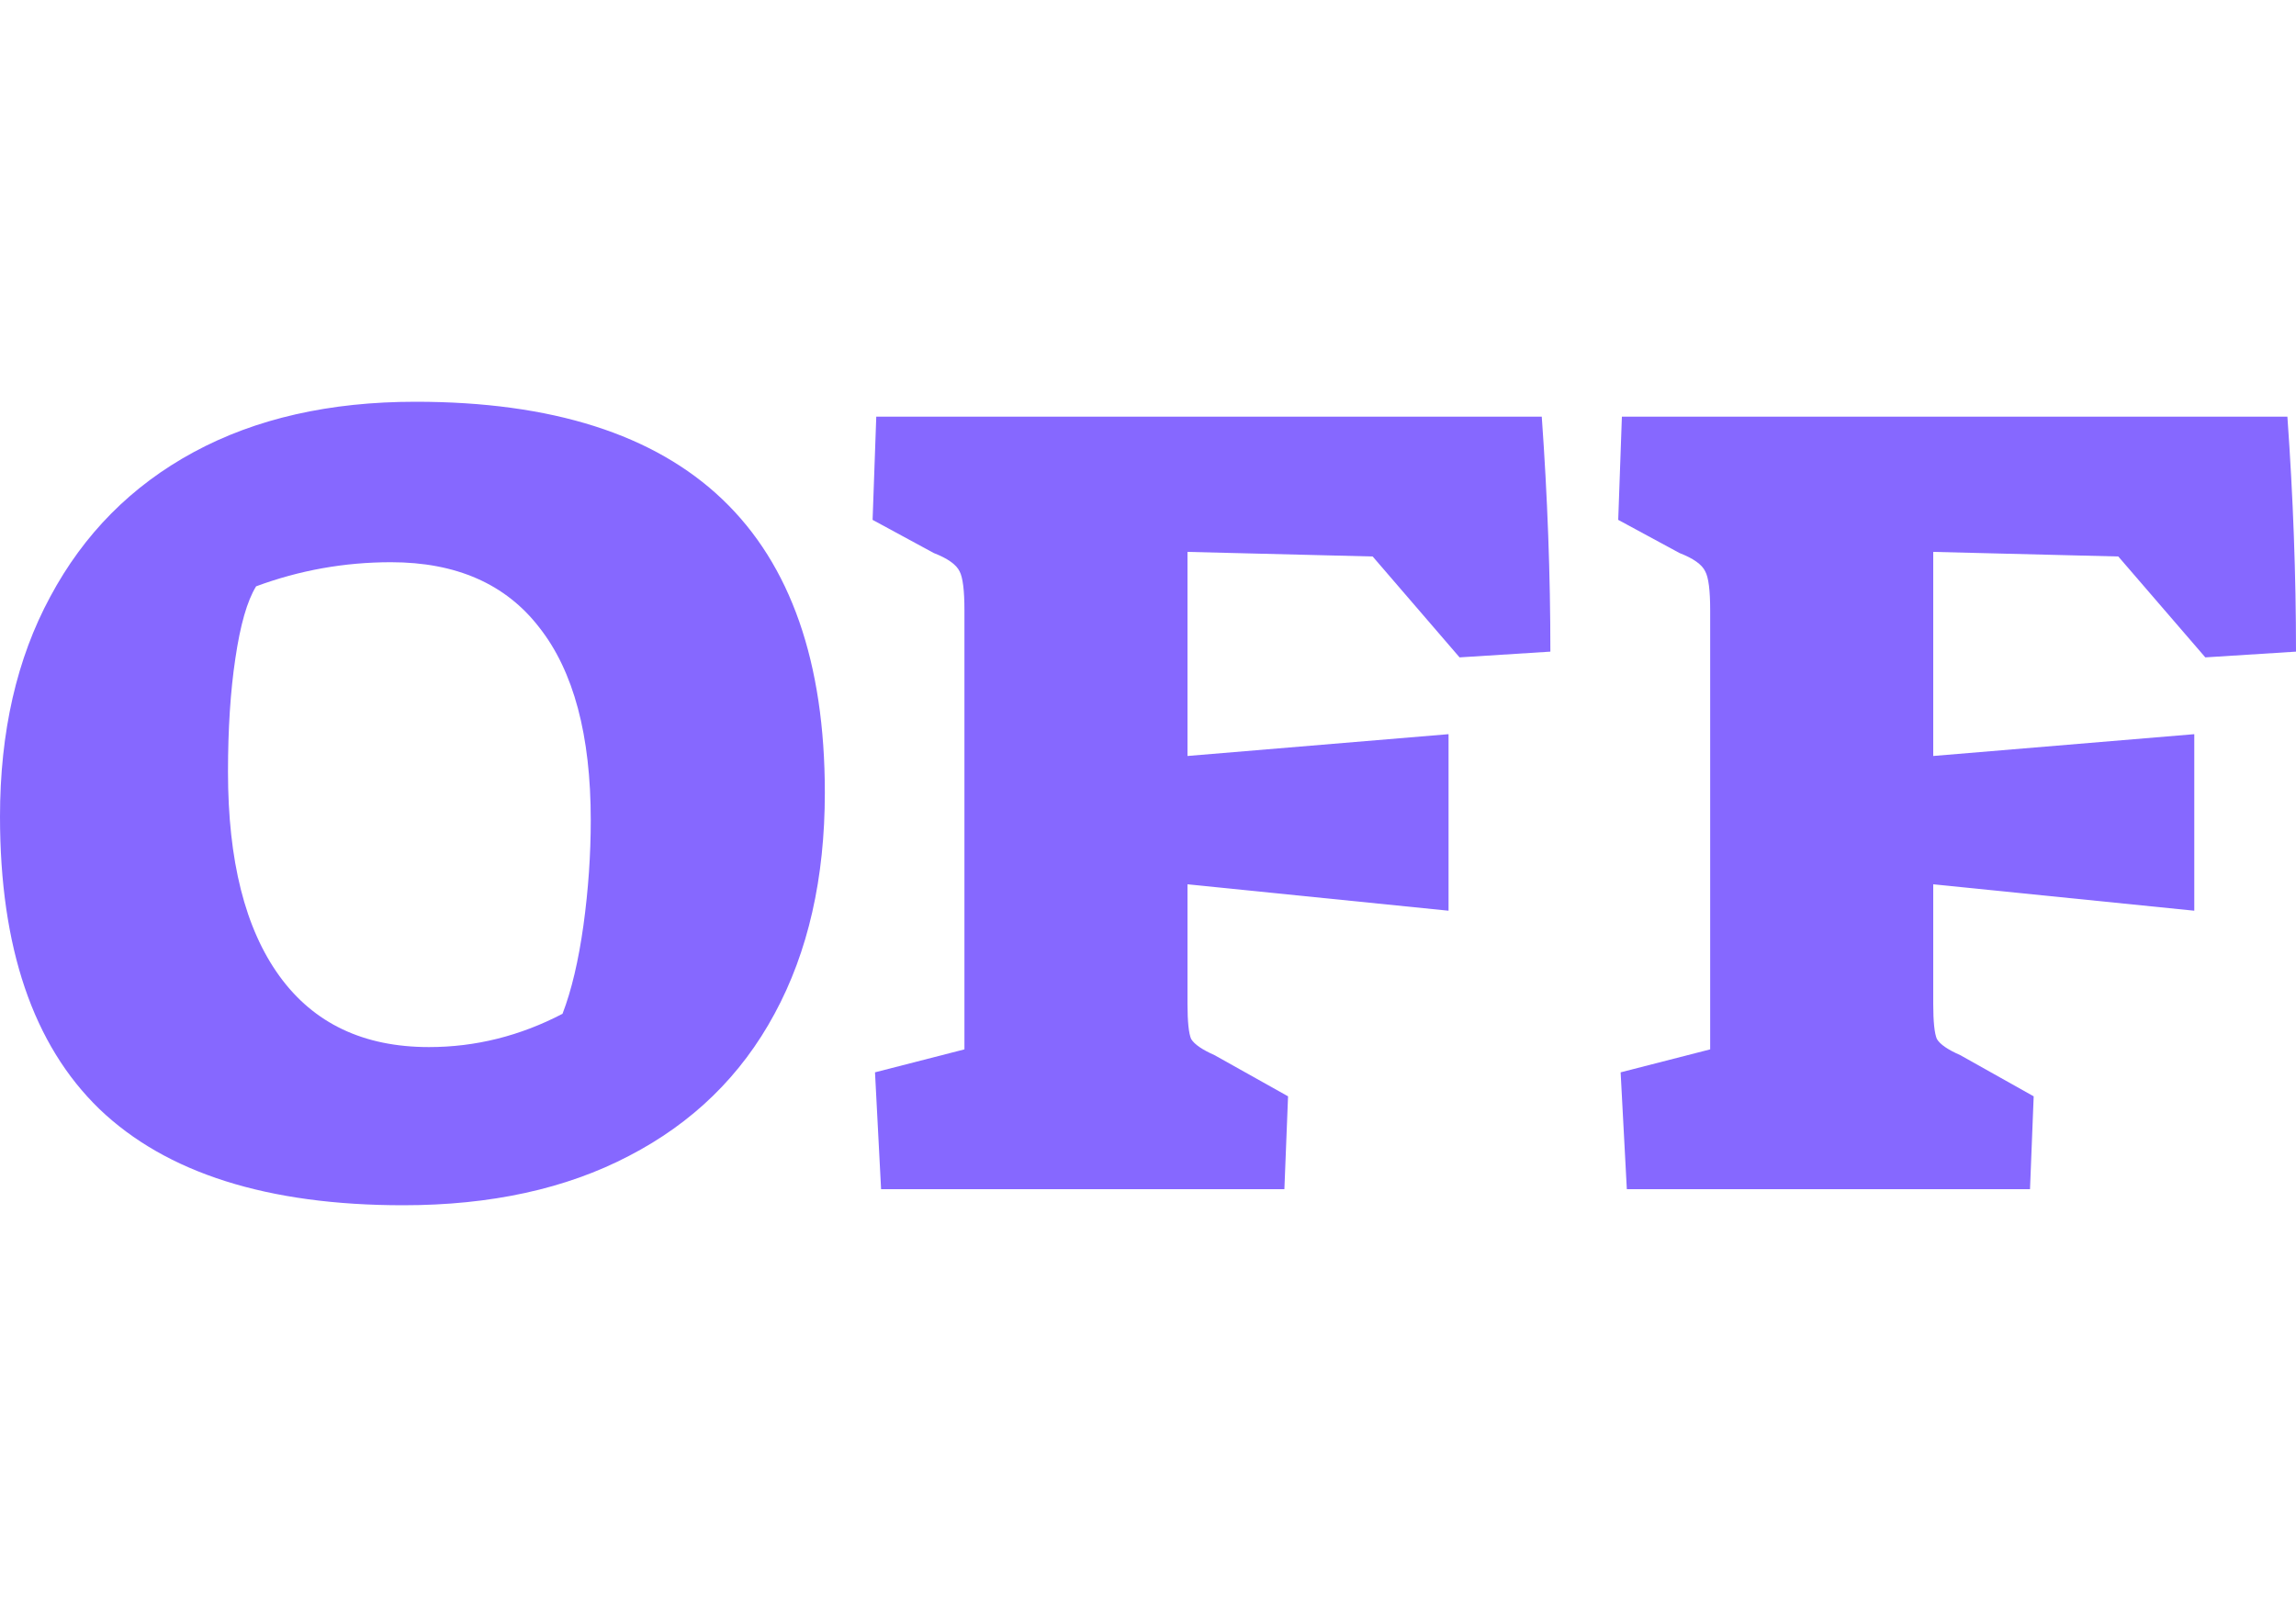 <svg width="20" height="14" viewBox="0 0 20 14" fill="none" xmlns="http://www.w3.org/2000/svg">
<path d="M3.512 10.5C2.331 10.5 1.448 10.22 0.865 9.661C0.288 9.102 0 8.253 0 7.115C0 6.376 0.146 5.737 0.438 5.198C0.73 4.652 1.146 4.232 1.687 3.939C2.228 3.646 2.872 3.5 3.619 3.5C5.997 3.5 7.185 4.635 7.185 6.905C7.185 7.651 7.039 8.293 6.747 8.832C6.456 9.372 6.032 9.784 5.477 10.071C4.929 10.357 4.274 10.5 3.512 10.5ZM3.737 9.122C4.142 9.122 4.53 9.025 4.9 8.832C4.979 8.626 5.039 8.37 5.082 8.063C5.125 7.751 5.146 7.444 5.146 7.145C5.146 6.406 4.997 5.847 4.698 5.467C4.406 5.088 3.975 4.898 3.406 4.898C3 4.898 2.609 4.968 2.231 5.108C2.153 5.234 2.093 5.444 2.05 5.737C2.007 6.023 1.986 6.353 1.986 6.725C1.986 7.498 2.135 8.09 2.434 8.503C2.733 8.916 3.167 9.122 3.737 9.122Z" fill="#8668FF"/>
<path d="M7.622 9.342L8.401 9.142V5.317C8.401 5.144 8.387 5.031 8.359 4.978C8.33 4.918 8.255 4.865 8.134 4.818L7.601 4.529L7.633 3.63H13.43C13.48 4.329 13.505 5.011 13.505 5.677L12.714 5.727L11.957 4.848L10.344 4.808V6.586L12.618 6.396V7.934L10.344 7.704V8.743C10.344 8.902 10.355 9.005 10.376 9.052C10.405 9.099 10.473 9.145 10.579 9.192L11.22 9.551L11.188 10.36H7.675L7.622 9.342Z" fill="#8668FF"/>
<path d="M14.117 9.342L14.897 9.142V5.317C14.897 5.144 14.883 5.031 14.854 4.978C14.826 4.918 14.751 4.865 14.63 4.818L14.096 4.529L14.128 3.63H19.925C19.975 4.329 20 5.011 20 5.677L19.21 5.727L18.452 4.848L16.84 4.808V6.586L19.114 6.396V7.934L16.84 7.704V8.743C16.84 8.902 16.851 9.005 16.872 9.052C16.9 9.099 16.968 9.145 17.075 9.192L17.715 9.551L17.683 10.36H14.171L14.117 9.342Z" fill="#8668FF"/>
</svg>
